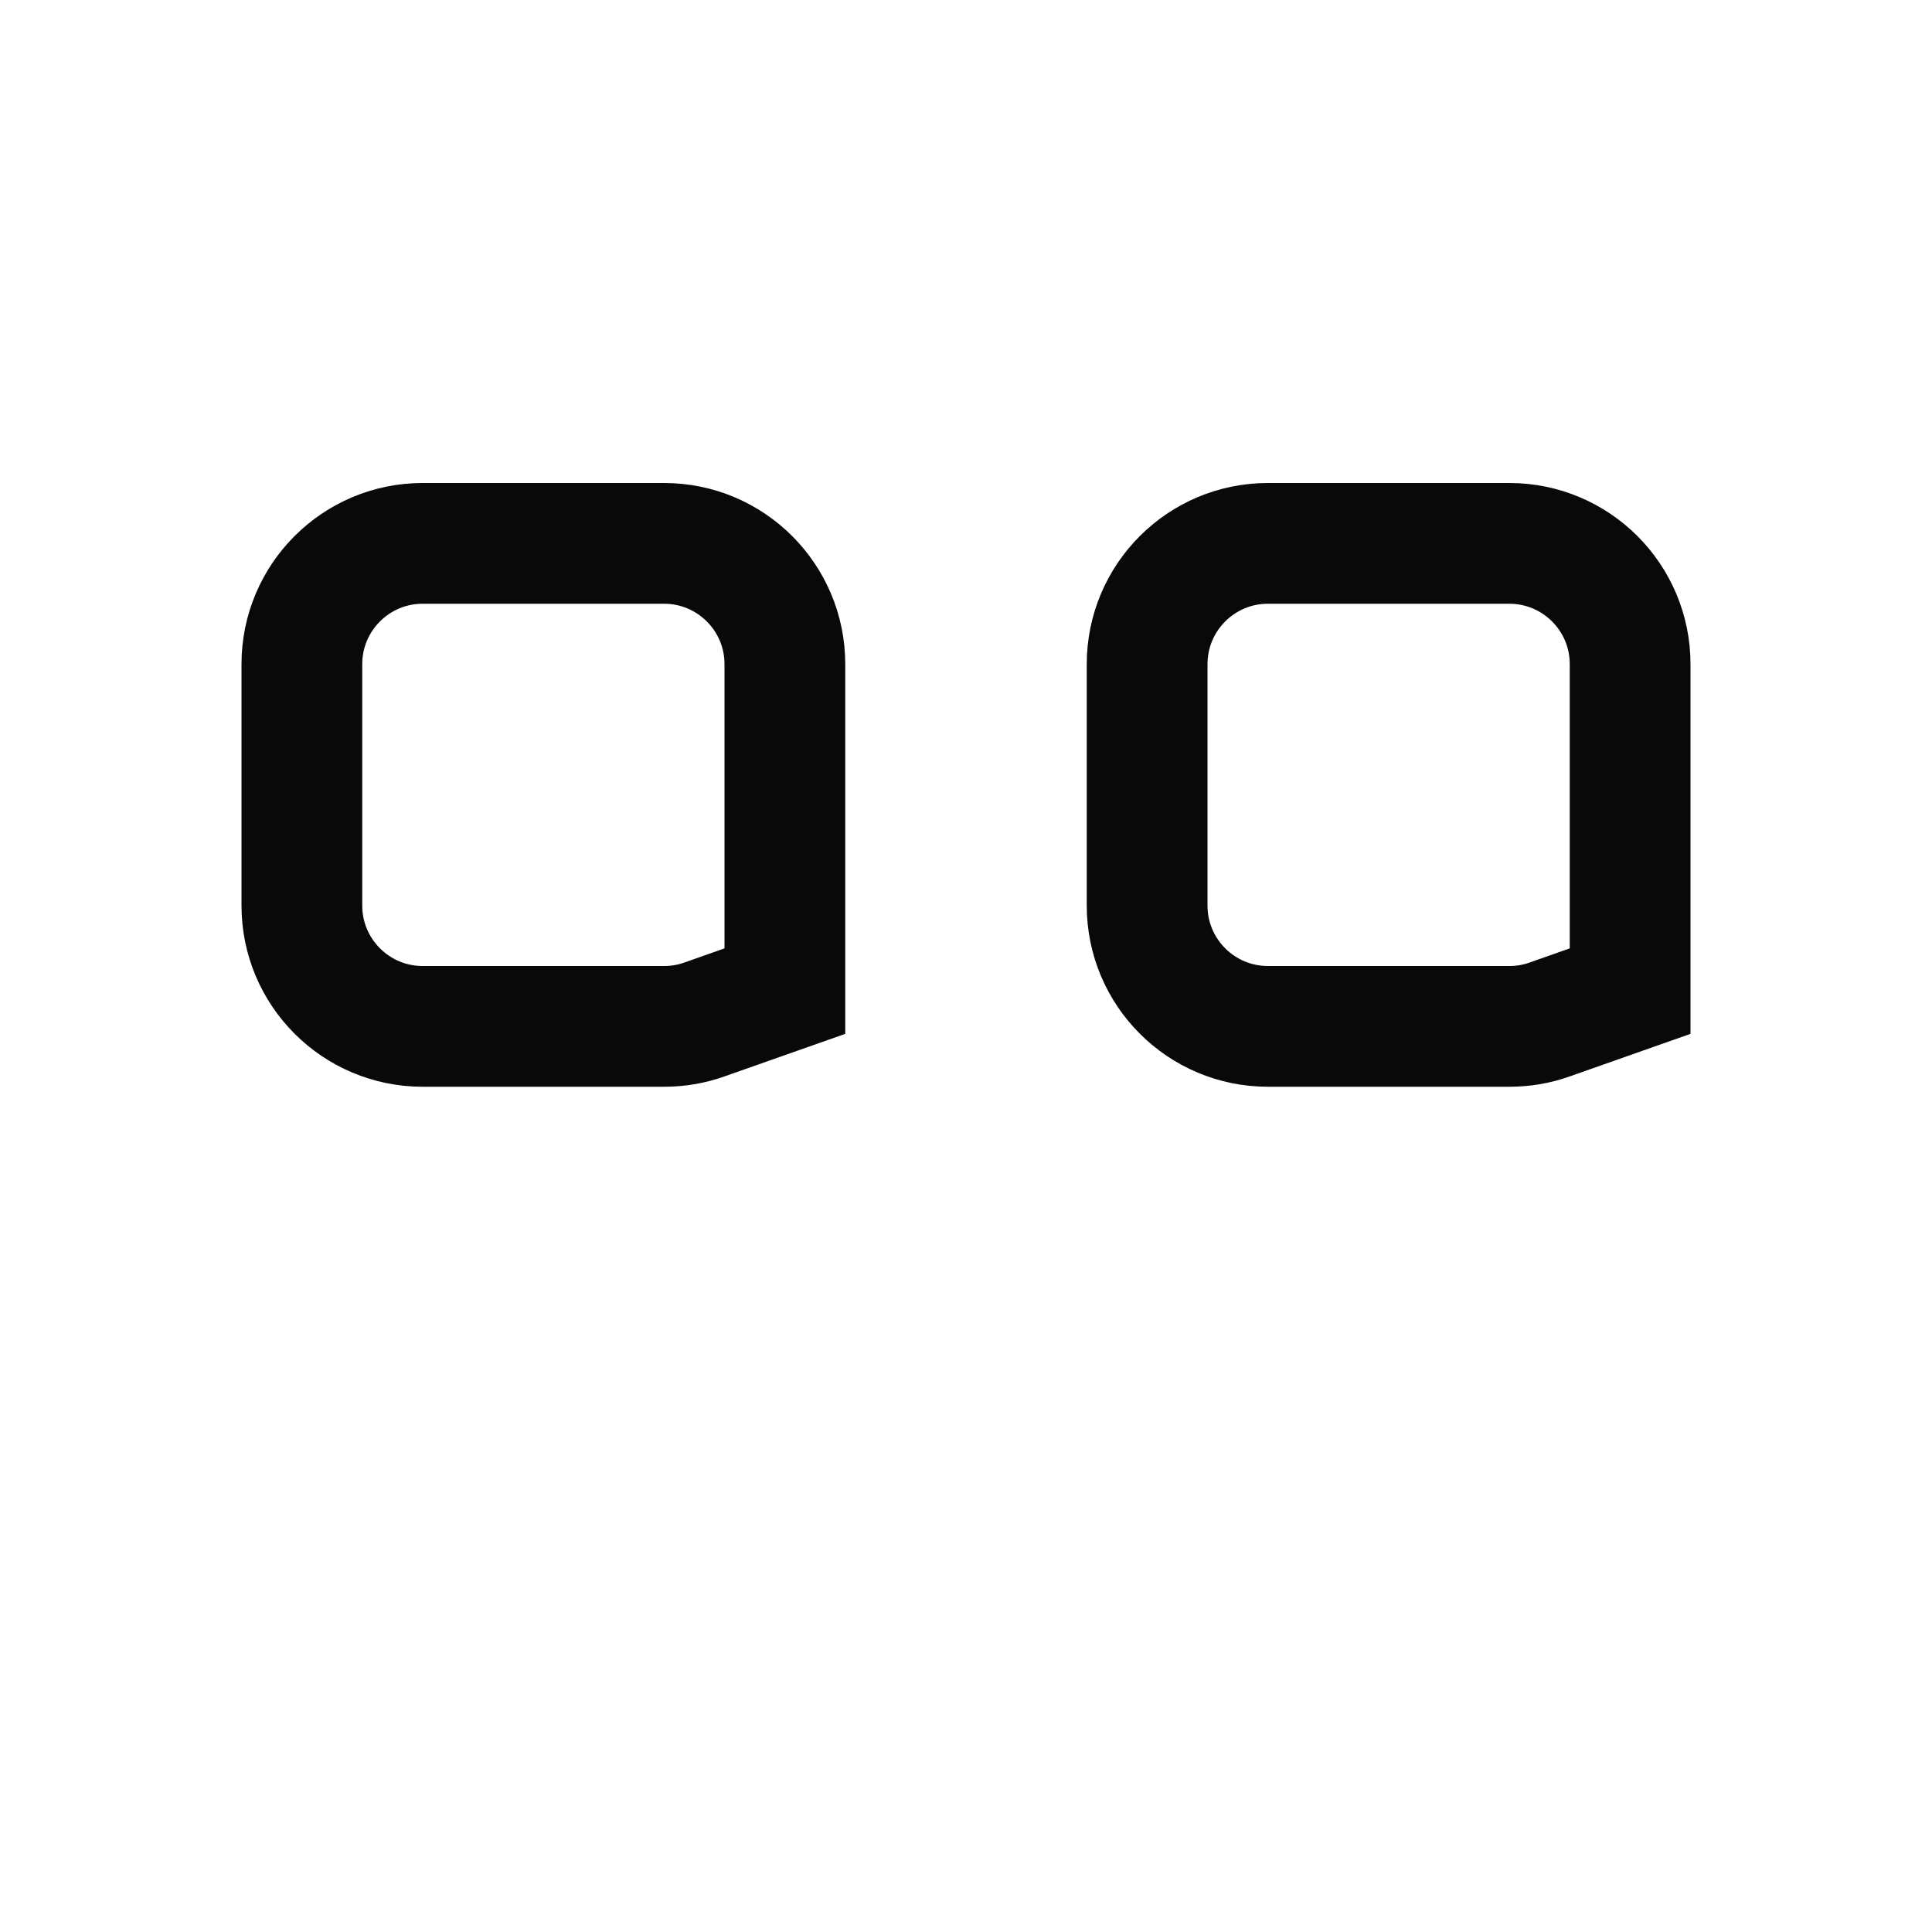 <svg width="16" height="16" viewBox="0 0 16 16" fill="none" xmlns="http://www.w3.org/2000/svg">
<path d="M6.5 8.208L5.833 8.443C5.73 8.48 5.618 8.5 5.5 8.5H3.5C2.948 8.5 2.5 8.052 2.5 7.5V5.5C2.5 4.948 2.948 4.5 3.5 4.5H5.5C6.052 4.5 6.5 4.948 6.5 5.5V7.5V8.208ZM13.5 8.208L12.833 8.443C12.73 8.48 12.618 8.5 12.5 8.5H10.5C9.948 8.5 9.5 8.052 9.5 7.5V5.5C9.5 4.948 9.948 4.5 10.5 4.5H12.5C13.052 4.5 13.5 4.948 13.5 5.5V7.5V8.208Z" stroke="#090909"/>
</svg>
